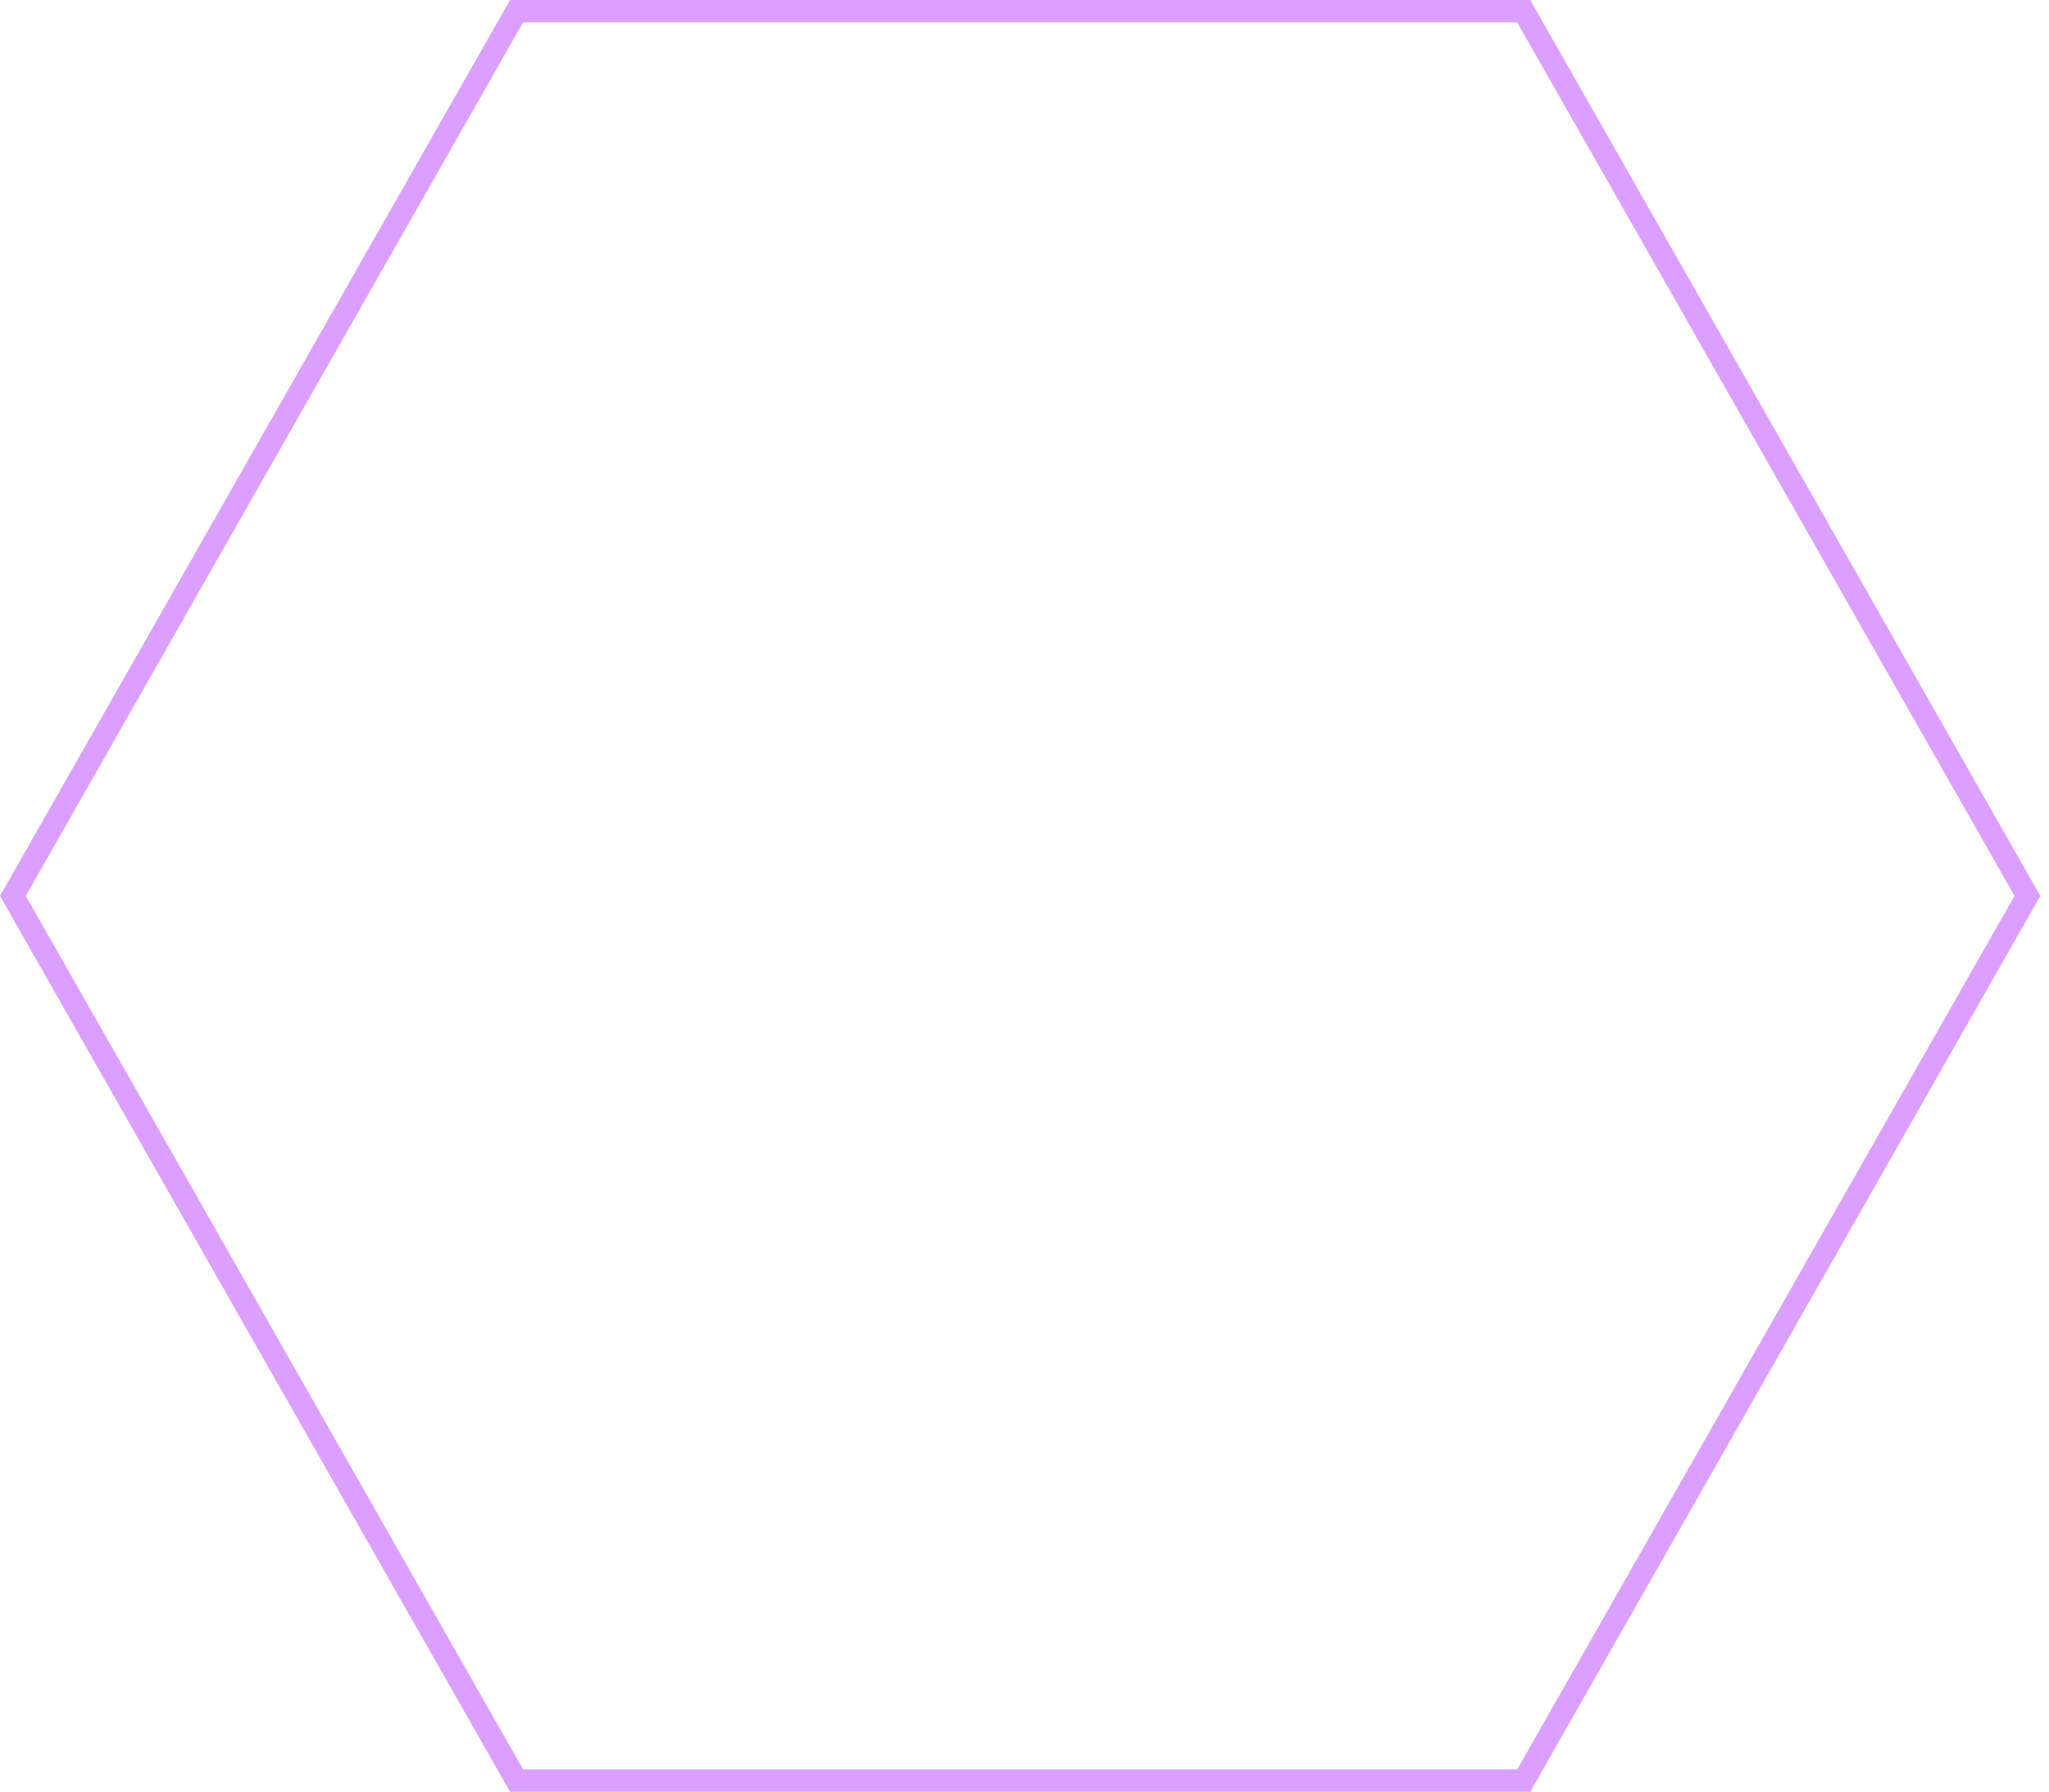 <svg width="183" height="160" viewBox="0 0 183 160" fill="none" xmlns="http://www.w3.org/2000/svg">
<path d="M181.071 80L136.085 159H46.137L1.151 80L46.137 1L136.085 1L181.071 80Z" stroke="#DBA0FF" stroke-width="2"/>
</svg>
